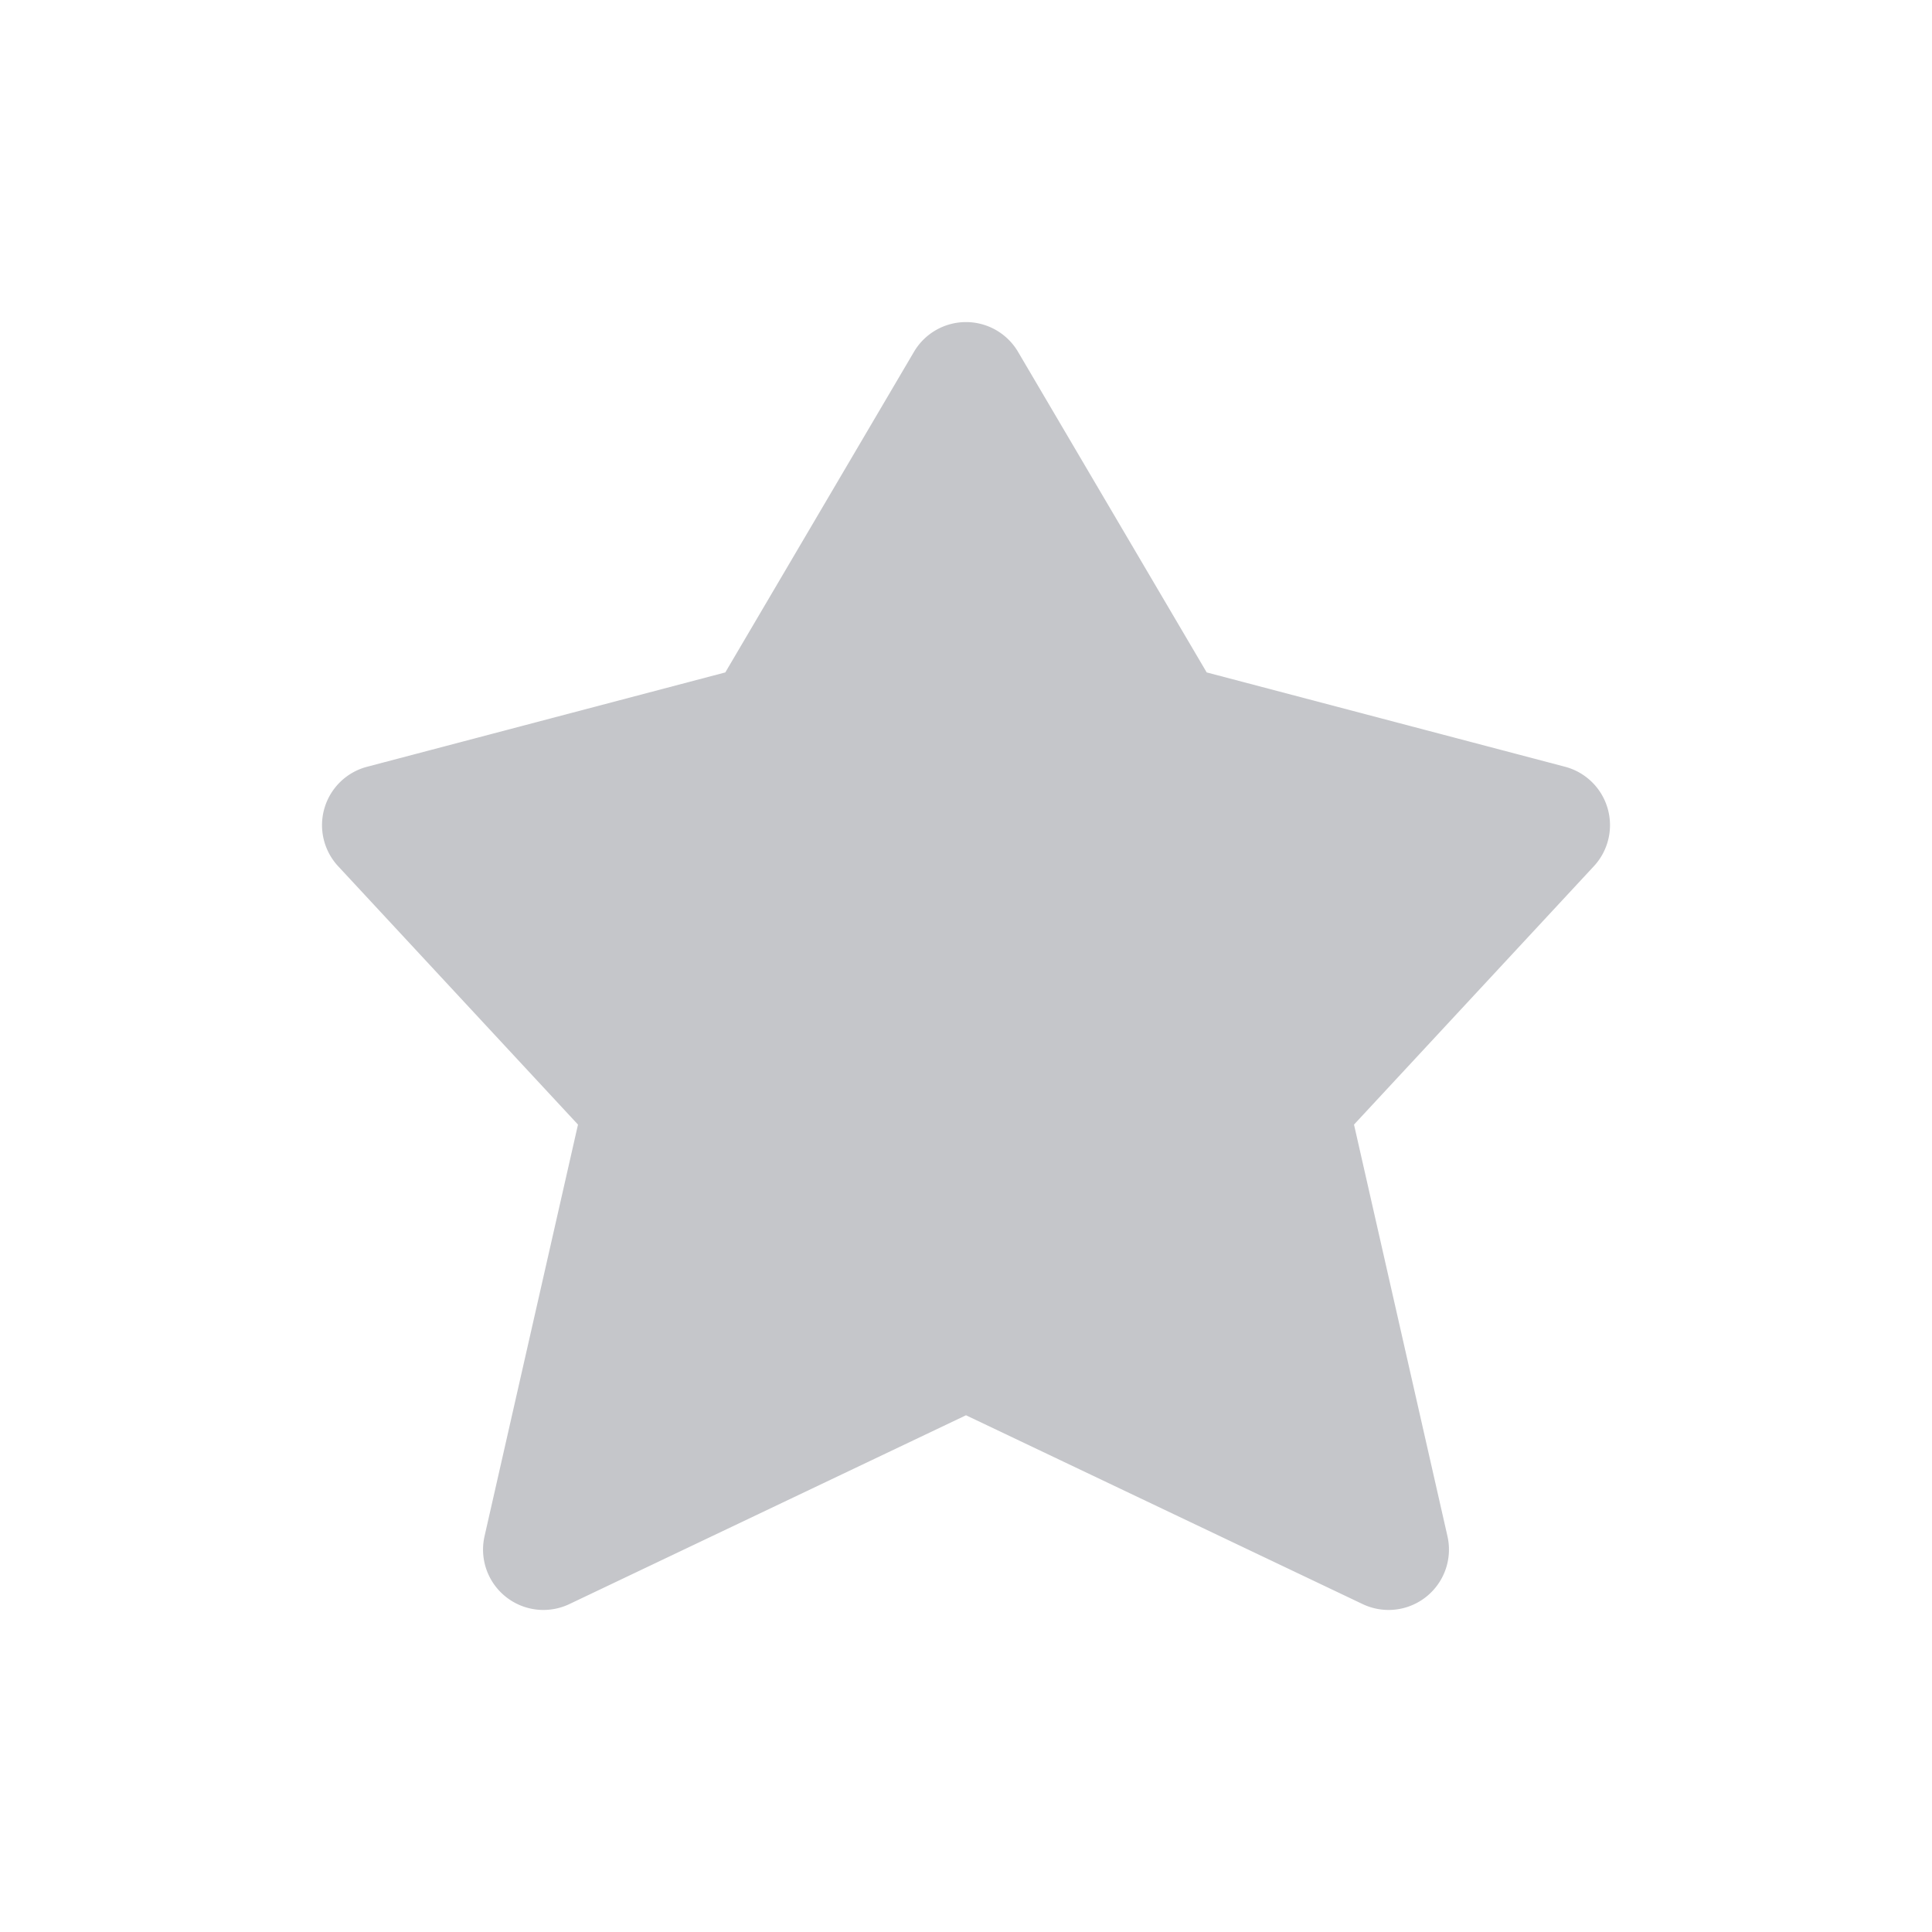<svg xmlns="http://www.w3.org/2000/svg" width="24" height="24" fill="none" viewBox="0 0 24 24"><path fill="#C5C6CA" d="M12.646 4.37a.75.75 0 0 0-1.292 0L9.01 8.353 4.56 9.525a.75.75 0 0 0-.36 1.235l2.98 3.21-1.161 5.114a.75.75 0 0 0 1.053.843L12 17.581l4.928 2.346a.75.75 0 0 0 1.053-.843L16.82 13.97l2.98-3.21a.75.75 0 0 0-.358-1.235L14.99 8.353 12.646 4.37Z"/></svg>